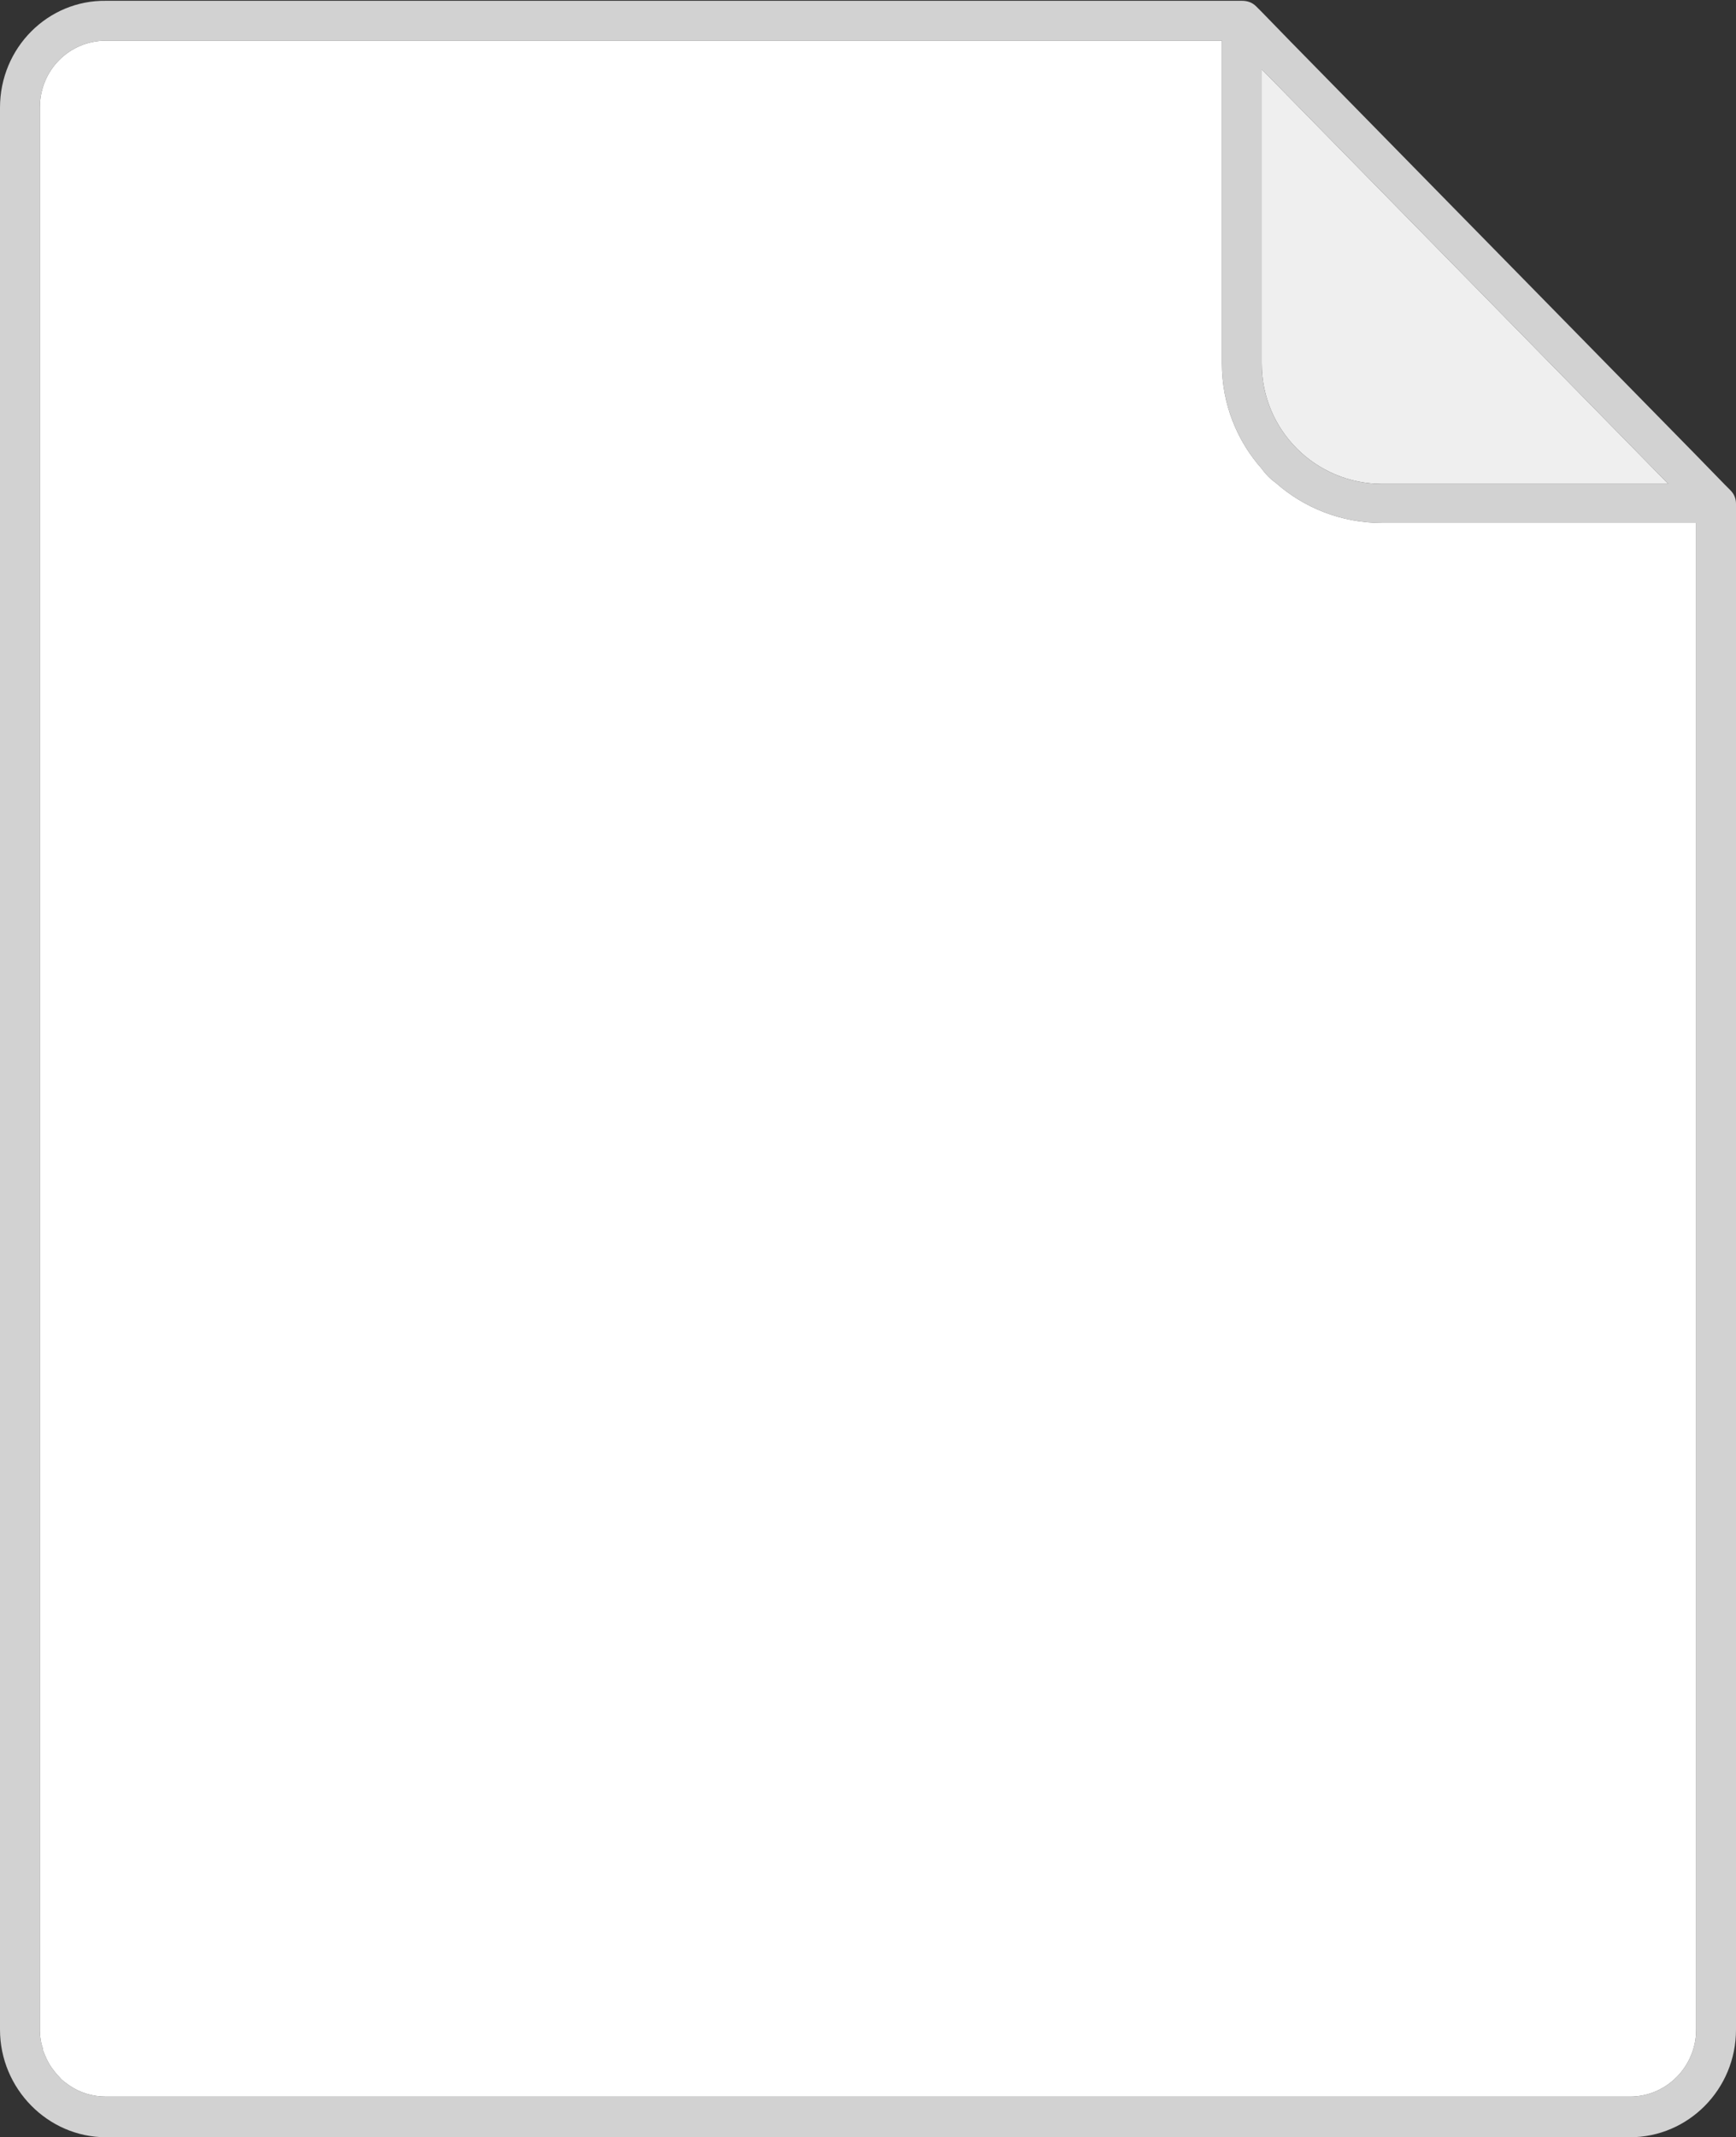 <?xml version="1.0" encoding="UTF-8"?>
<svg id="Layer_2" data-name="Layer 2" xmlns="http://www.w3.org/2000/svg" viewBox="0 0 21.78 26.81">
  <rect x="0" y="0" width="21.78" height="26.81" fill="#333333" stroke="none"/>
  <defs>
    <style>
      .cls-1 {
        fill: #fff;
      }

      .cls-2 {
        fill: #efefef;
      }

      .cls-3 {
        fill: #d2d2d2;
      }
    </style>
  </defs>
  <g id="Layer_1-2" data-name="Layer 1">
    <g>
      <path class="cls-3" d="M21.71,6.15l-.07-.07-.36-.37L16.18,.51l-.35-.36-.07-.07c-.05-.05-.11-.07-.18-.07H1.33C.6,0,0,.6,0,1.35V25.46c0,.74,.6,1.35,1.33,1.35H20.45c.73,0,1.33-.6,1.33-1.35V6.32c0-.06-.02-.12-.07-.17ZM15.83,.87l5.1,5.2h-3.59c-.83,0-1.51-.67-1.51-1.51V.87Zm5.45,24.59c0,.46-.37,.84-.83,.84H1.33c-.17,0-.33-.05-.46-.14-.04-.03-.09-.06-.12-.1-.04-.04-.07-.08-.1-.12-.05-.07-.08-.14-.11-.22,0-.02-.01-.05-.02-.08-.01-.05-.02-.11-.02-.17V1.35c0-.47,.37-.84,.83-.84H15.33V4.56c0,.51,.19,.97,.5,1.32,.05,.07,.11,.13,.18,.18,.35,.31,.82,.5,1.33,.5h3.94V25.46Z"/>
      <path class="cls-1" d="M21.28,6.57V25.46c0,.46-.37,.84-.83,.84H1.33c-.17,0-.33-.05-.46-.14-.04-.03-.09-.06-.12-.1-.04-.04-.07-.08-.1-.12-.05-.07-.08-.14-.11-.22,0-.02-.01-.05-.02-.08-.01-.05-.02-.11-.02-.17V1.35c0-.47,.37-.84,.83-.84H15.33V4.56c0,.51,.19,.97,.5,1.32,.05,.07,.11,.13,.18,.18,.35,.31,.82,.5,1.33,.5h3.94Z"/>
      <path class="cls-2" d="M20.93,6.07h-3.59c-.83,0-1.51-.67-1.51-1.51V.87l5.1,5.2Z"/>
    </g>
  </g>
</svg>